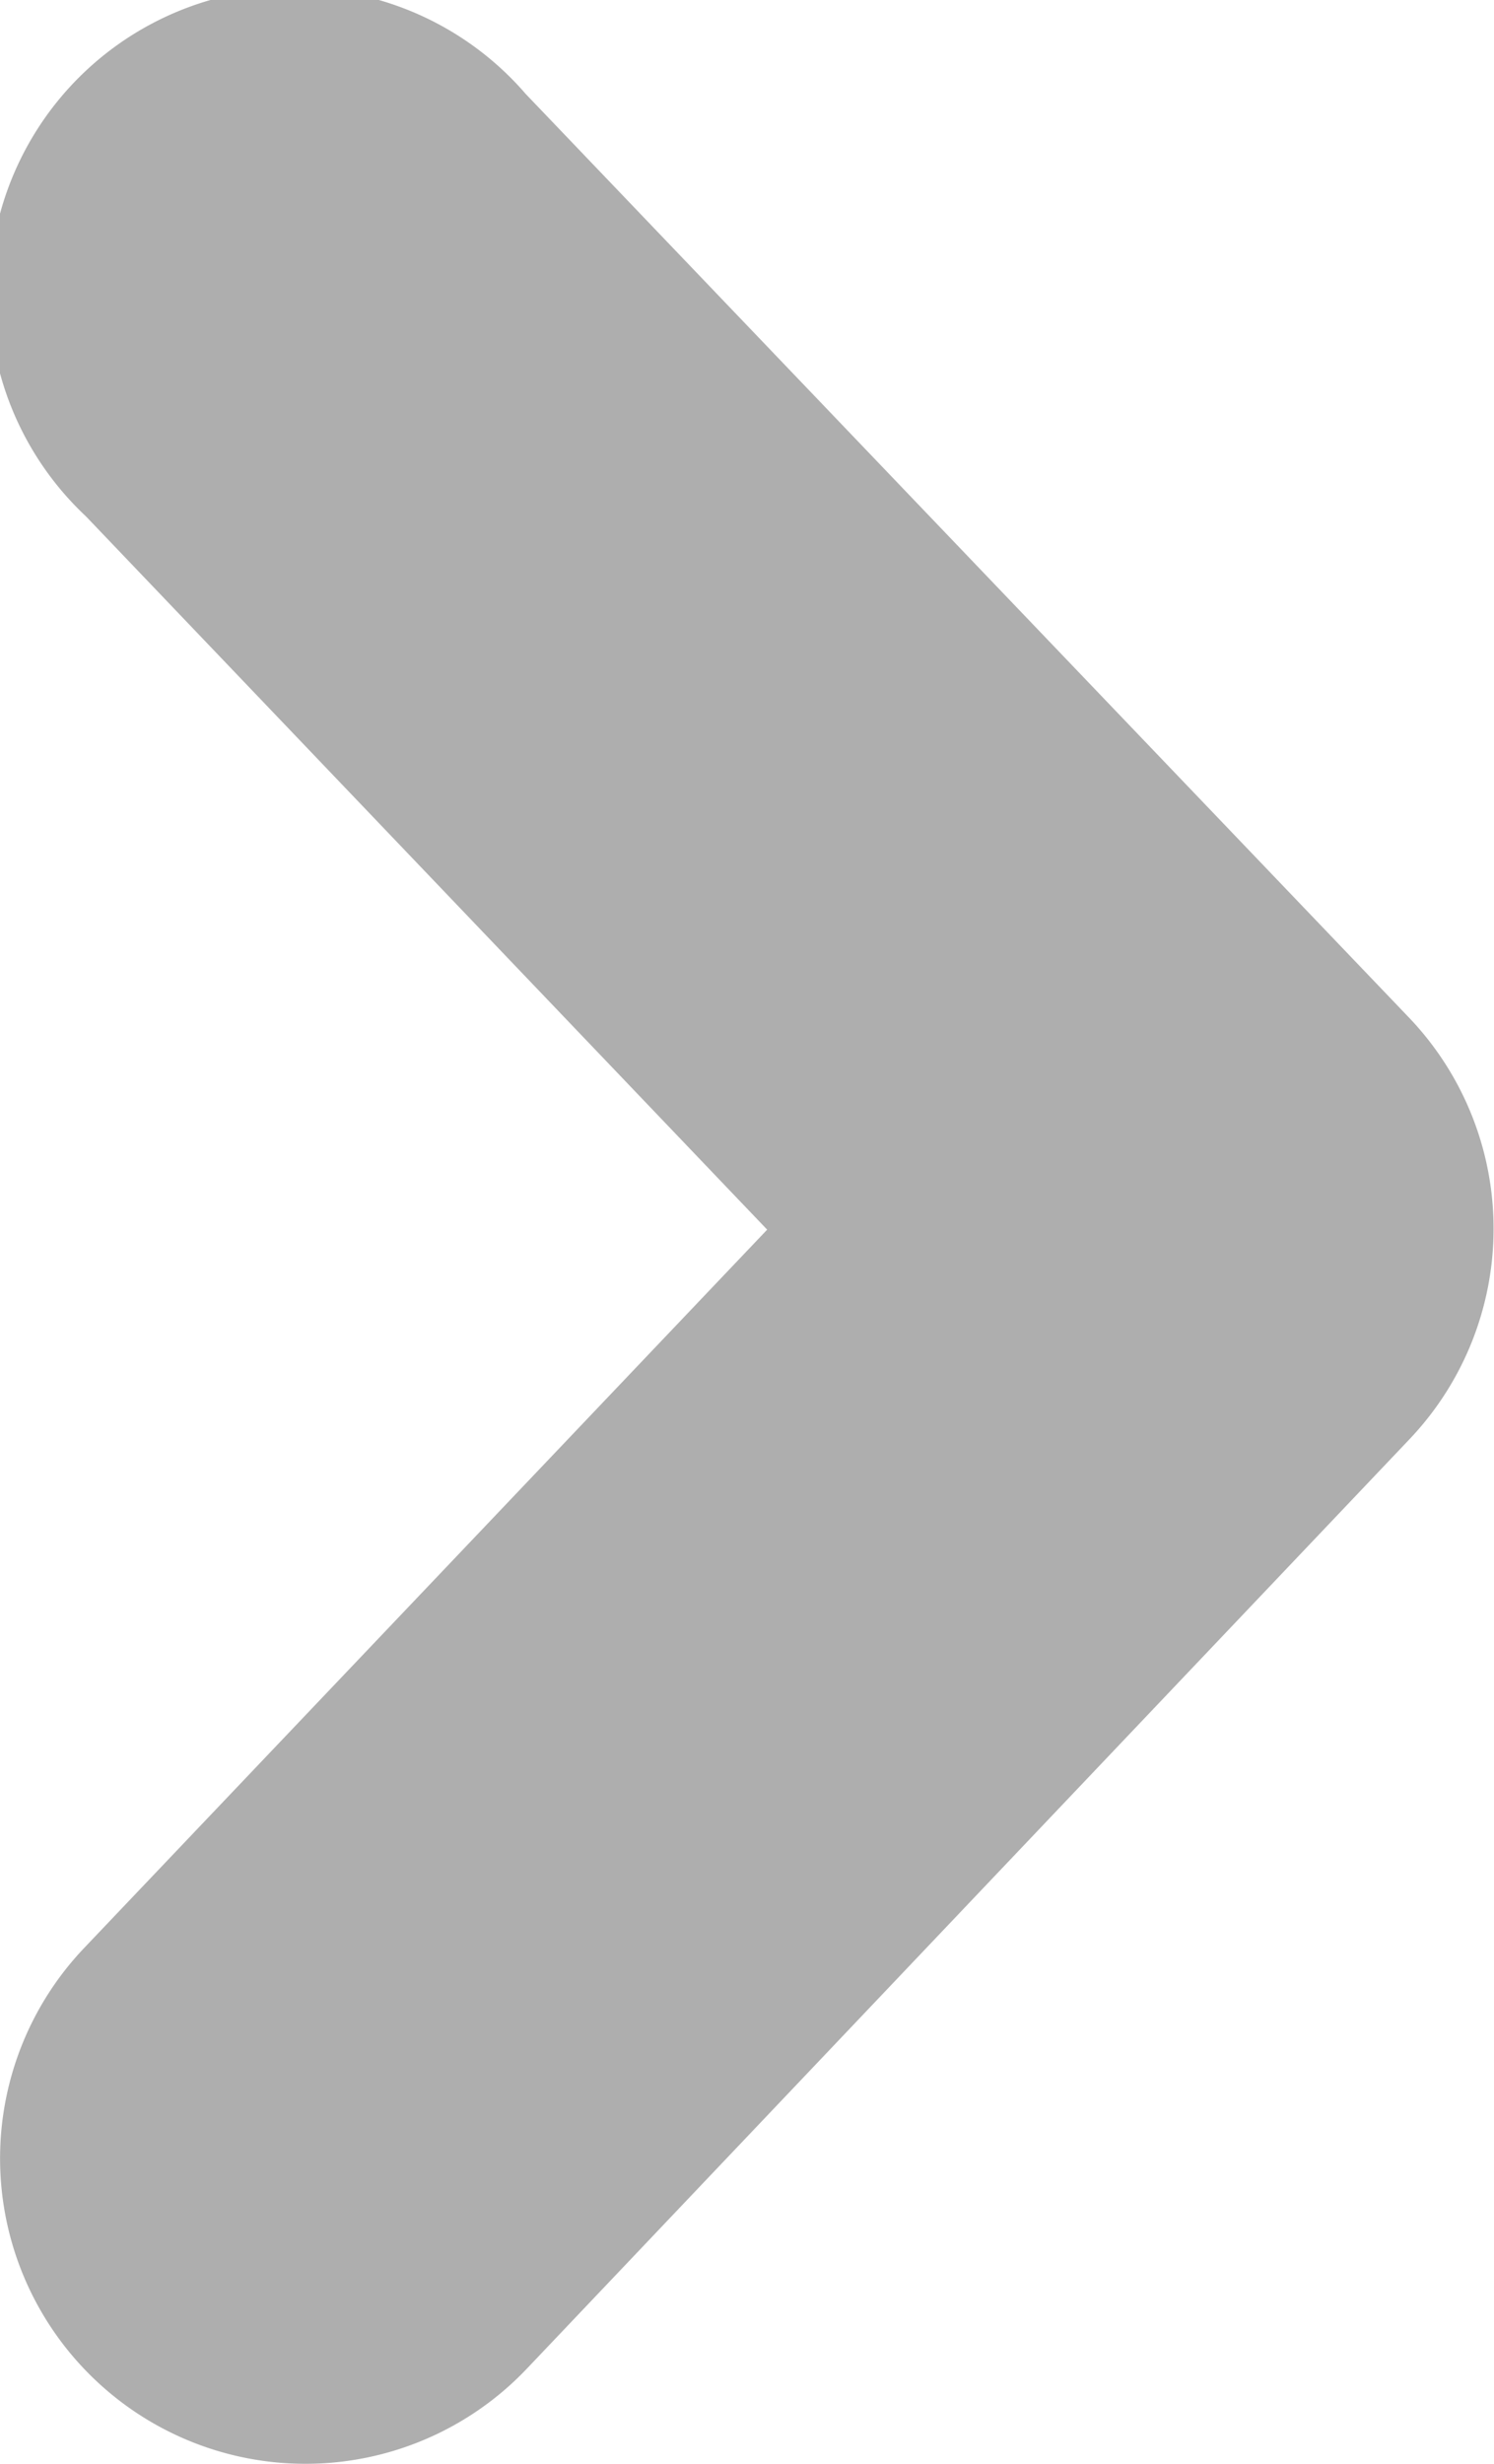 <svg xmlns="http://www.w3.org/2000/svg" width="6" height="9.893" viewBox="0 0 6 9.893">
  <g id="move-to-next" transform="translate(-9.055 0)">
    <g id="Group_1517" data-name="Group 1517" transform="translate(9.055 0)">
      <path id="Path_16096" data-name="Path 16096" d="M10.281,9.892a1.226,1.226,0,0,1-.888-2.071l2.743-2.884L9.4,2.073A1.226,1.226,0,1,1,11.167.378l3.548,3.709a1.227,1.227,0,0,1,0,1.692L11.17,9.511A1.225,1.225,0,0,1,10.281,9.892Z" transform="translate(-9.055 0)" fill="#aeaeae"/>
    </g>
  </g>
</svg>
